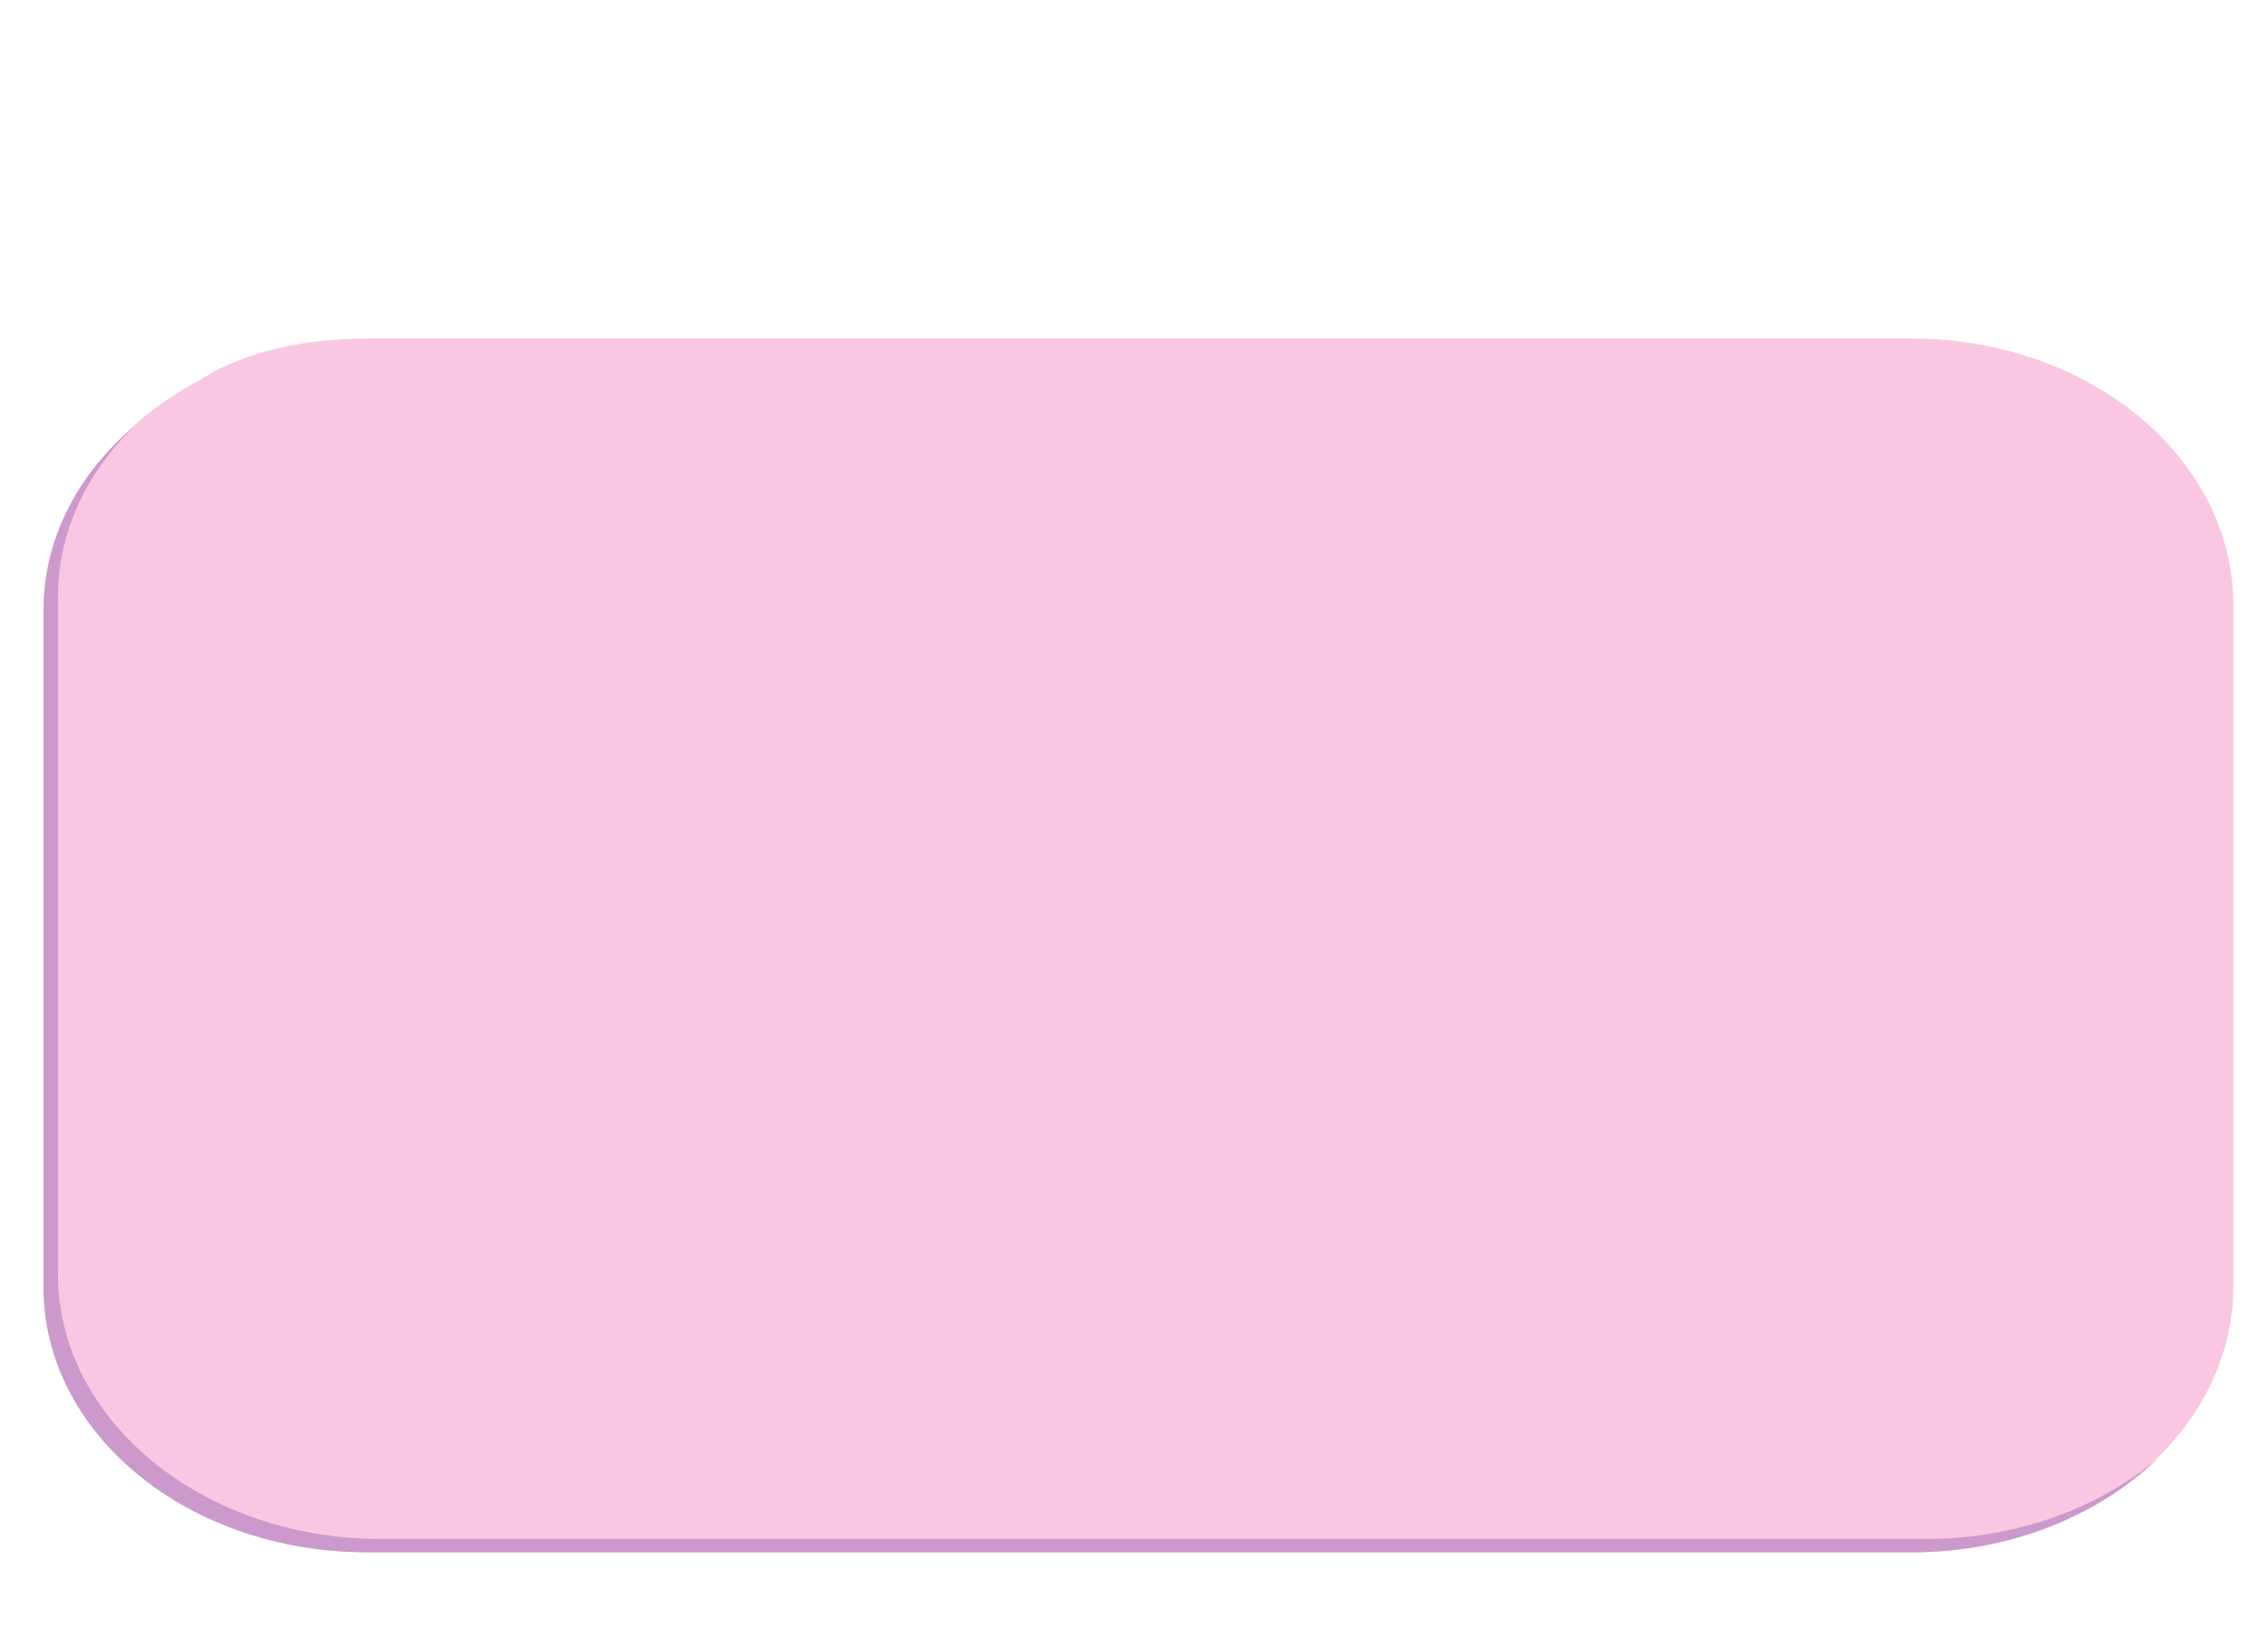 <?xml version="1.0" encoding="utf-8"?>
<!-- Generator: Adobe Illustrator 23.0.3, SVG Export Plug-In . SVG Version: 6.00 Build 0)  -->
<svg version="1.1" xmlns="http://www.w3.org/2000/svg" xmlns:xlink="http://www.w3.org/1999/xlink" x="0px" y="0px"
	 viewBox="0 0 720 517" style="enable-background:new 0 0 720 517;" xml:space="preserve">
<style type="text/css">
	.st0{fill:#F9C7E1;}
	.st1{fill:#CC99CC;}
</style>
<g id="Layer_1">
	<path class="st0" d="M63.2,120.8c20.7-13.3,47.2-13.3,55-13.3h488.6c56.4,0,102.2,37.9,102.2,84.6v216.3
		c0,46.7-45.8,84.6-102.2,84.6H118.1c-56.4,0-102.2-37.9-102.2-84.6V192.1C15.9,162.1,34.8,135.8,63.2,120.8"/>
</g>
<g id="Layer_2">
	<path class="st1" d="M116.3,492.9h490.5c31.3,0,59.3-11.5,78.1-29.7c-18.7,15.7-44.7,25.5-73.5,25.5H121
		c-56.6,0-102.6-37.6-102.6-84.1v-215c0-20.8,9.2-39.8,24.4-54.4c-18,15.1-29,35.8-29,58.6v215C13.8,455.3,59.7,492.9,116.3,492.9z"
		/>
</g>
</svg>

